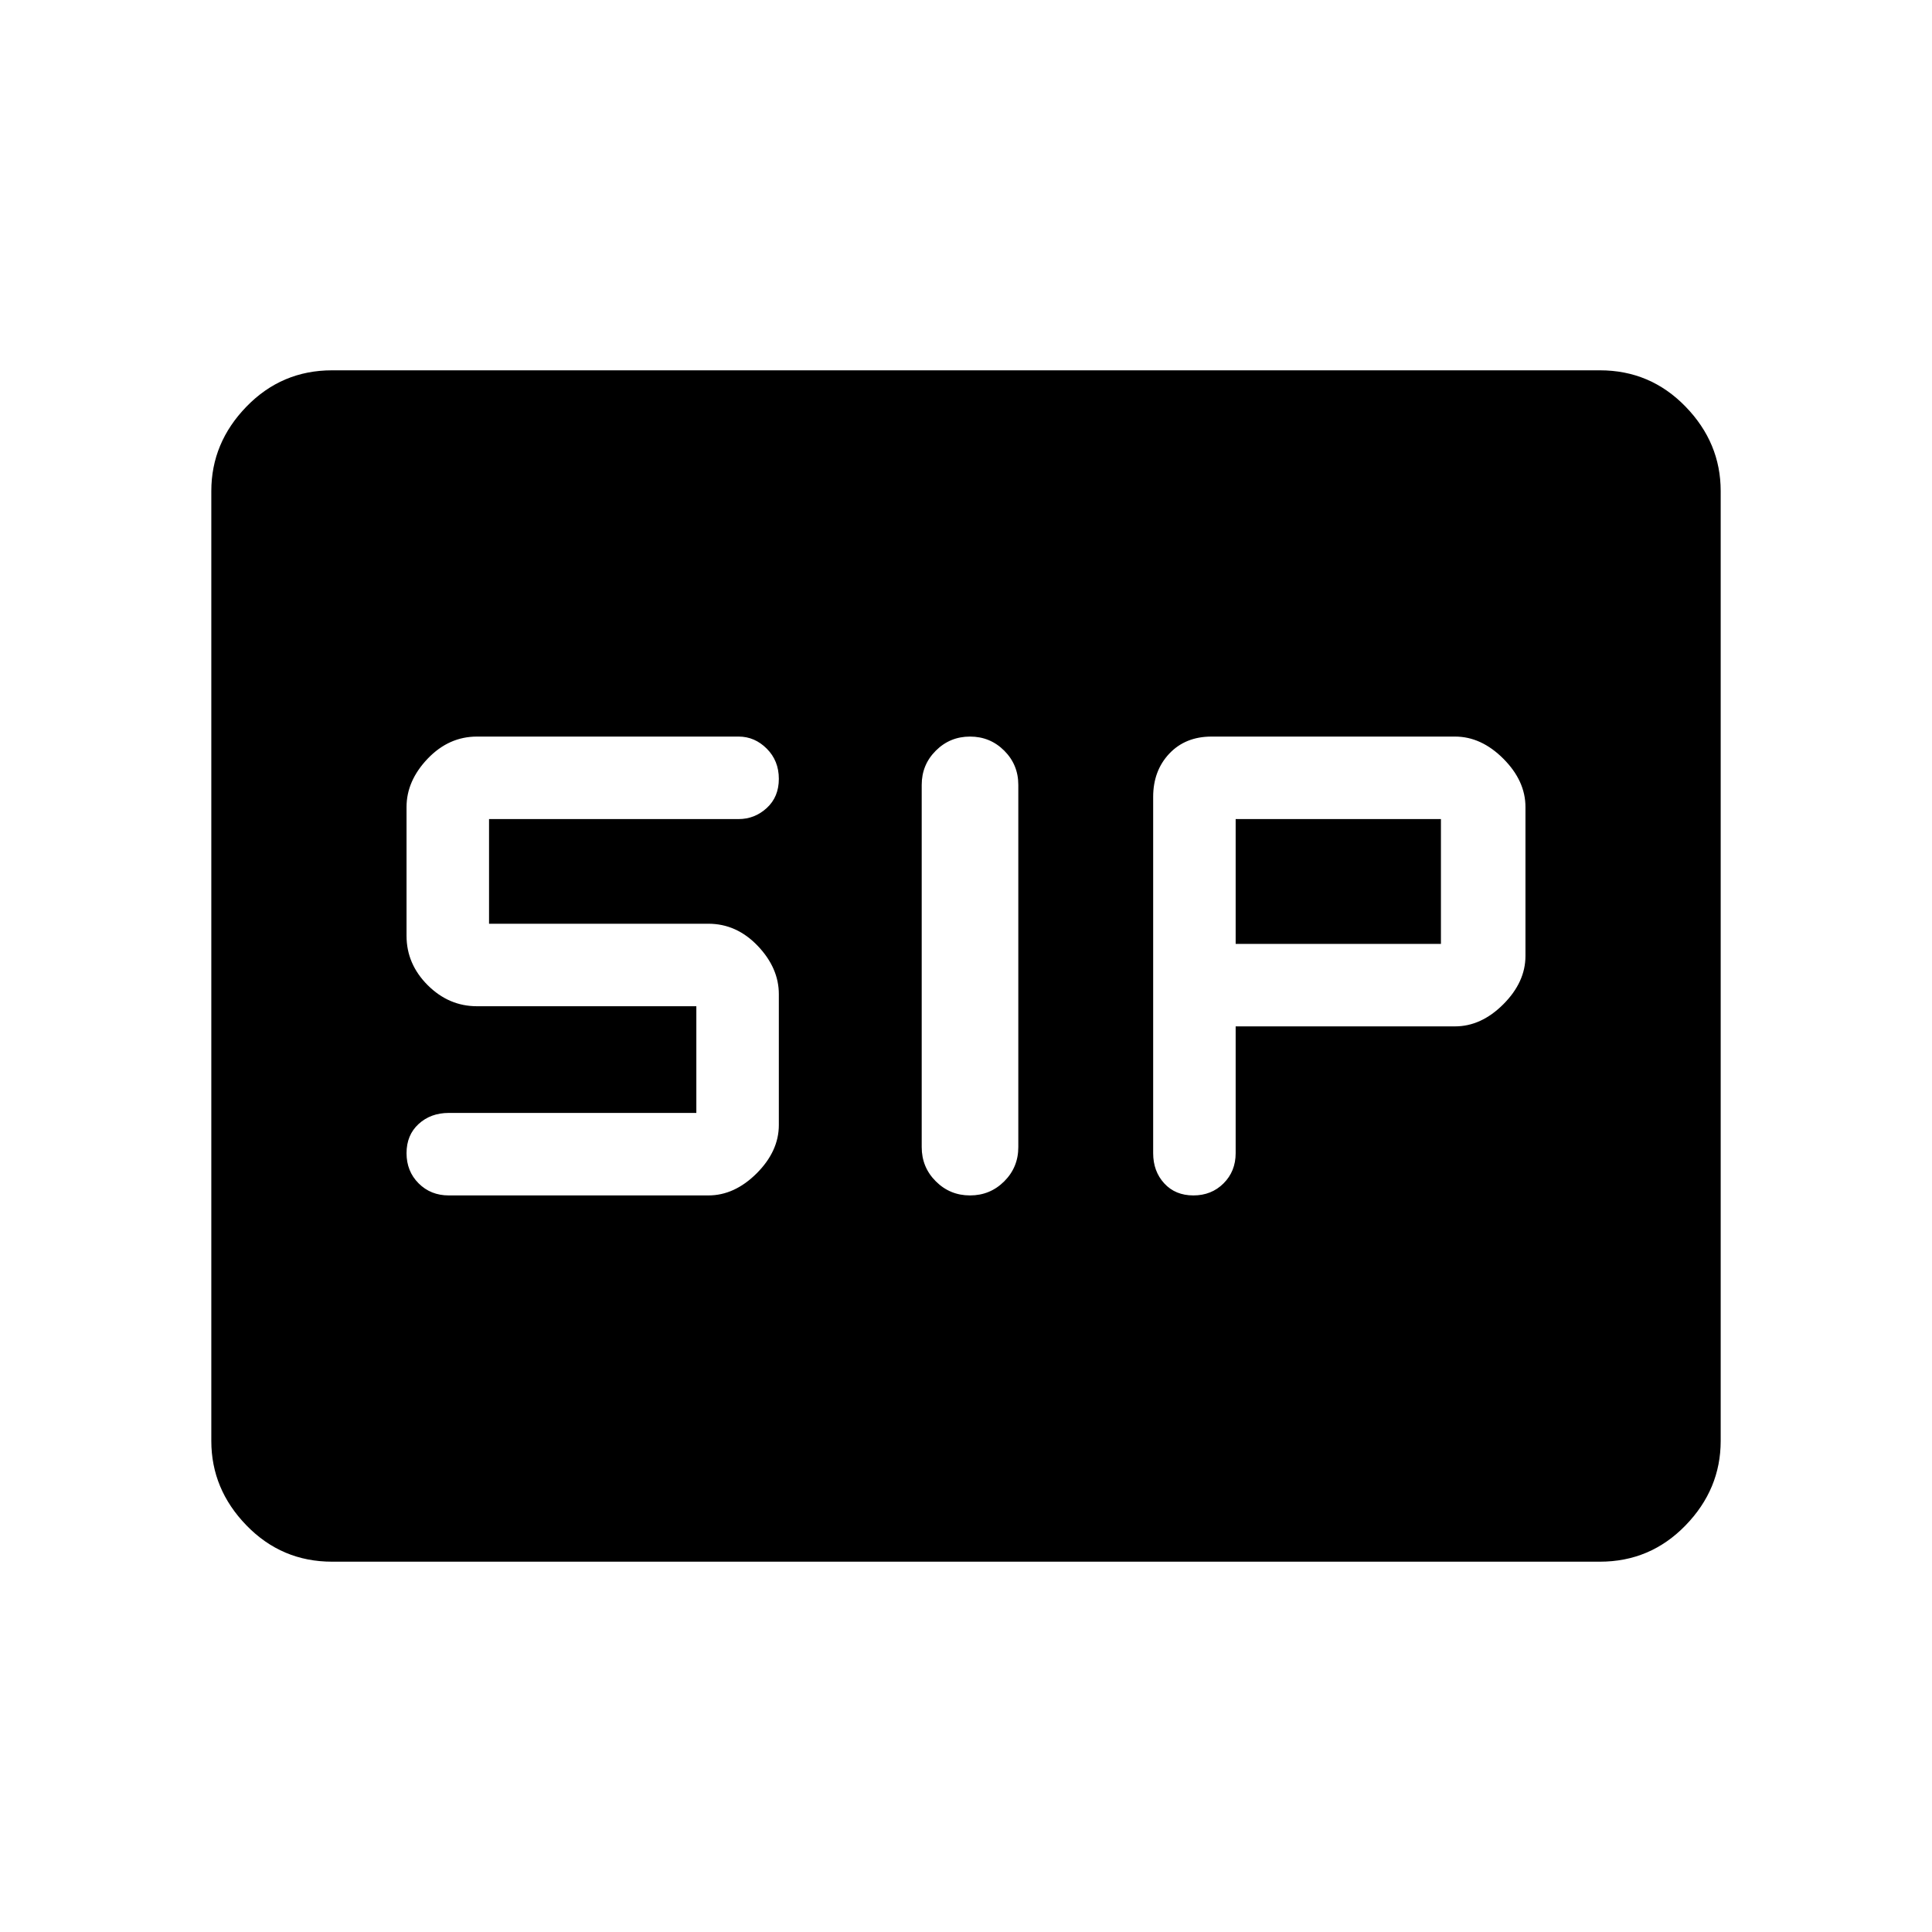 <svg xmlns="http://www.w3.org/2000/svg" height="40" width="40"><path d="M20.083 24.75Q20.5 24.75 20.792 24.458Q21.083 24.167 21.083 23.75V16.25Q21.083 15.833 20.792 15.542Q20.5 15.25 20.083 15.25Q19.667 15.25 19.375 15.542Q19.083 15.833 19.083 16.25V23.75Q19.083 24.167 19.375 24.458Q19.667 24.75 20.083 24.75ZM24.708 24.75Q25.083 24.75 25.333 24.5Q25.583 24.25 25.583 23.875V21.25H30.125Q30.667 21.25 31.125 20.792Q31.583 20.333 31.583 19.792V16.708Q31.583 16.167 31.125 15.708Q30.667 15.25 30.125 15.25H25.083Q24.542 15.25 24.208 15.604Q23.875 15.958 23.875 16.5V23.875Q23.875 24.25 24.104 24.5Q24.333 24.75 24.708 24.75ZM25.583 19.542V16.958H29.833V19.542ZM9.292 24.75H14.667Q15.208 24.75 15.667 24.292Q16.125 23.833 16.125 23.292V20.583Q16.125 20.042 15.688 19.583Q15.25 19.125 14.667 19.125H10.125V16.958H15.292Q15.625 16.958 15.875 16.729Q16.125 16.5 16.125 16.125Q16.125 15.75 15.875 15.5Q15.625 15.25 15.292 15.25H9.875Q9.292 15.25 8.854 15.708Q8.417 16.167 8.417 16.708V19.375Q8.417 19.958 8.854 20.396Q9.292 20.833 9.875 20.833H14.417V23.042H9.292Q8.917 23.042 8.667 23.271Q8.417 23.5 8.417 23.875Q8.417 24.25 8.667 24.5Q8.917 24.75 9.292 24.75ZM6.875 32.333Q5.833 32.333 5.104 31.583Q4.375 30.833 4.375 29.833V10.167Q4.375 9.167 5.104 8.417Q5.833 7.667 6.875 7.667H33.125Q34.167 7.667 34.896 8.417Q35.625 9.167 35.625 10.167V29.833Q35.625 30.833 34.896 31.583Q34.167 32.333 33.125 32.333Z"/></svg>